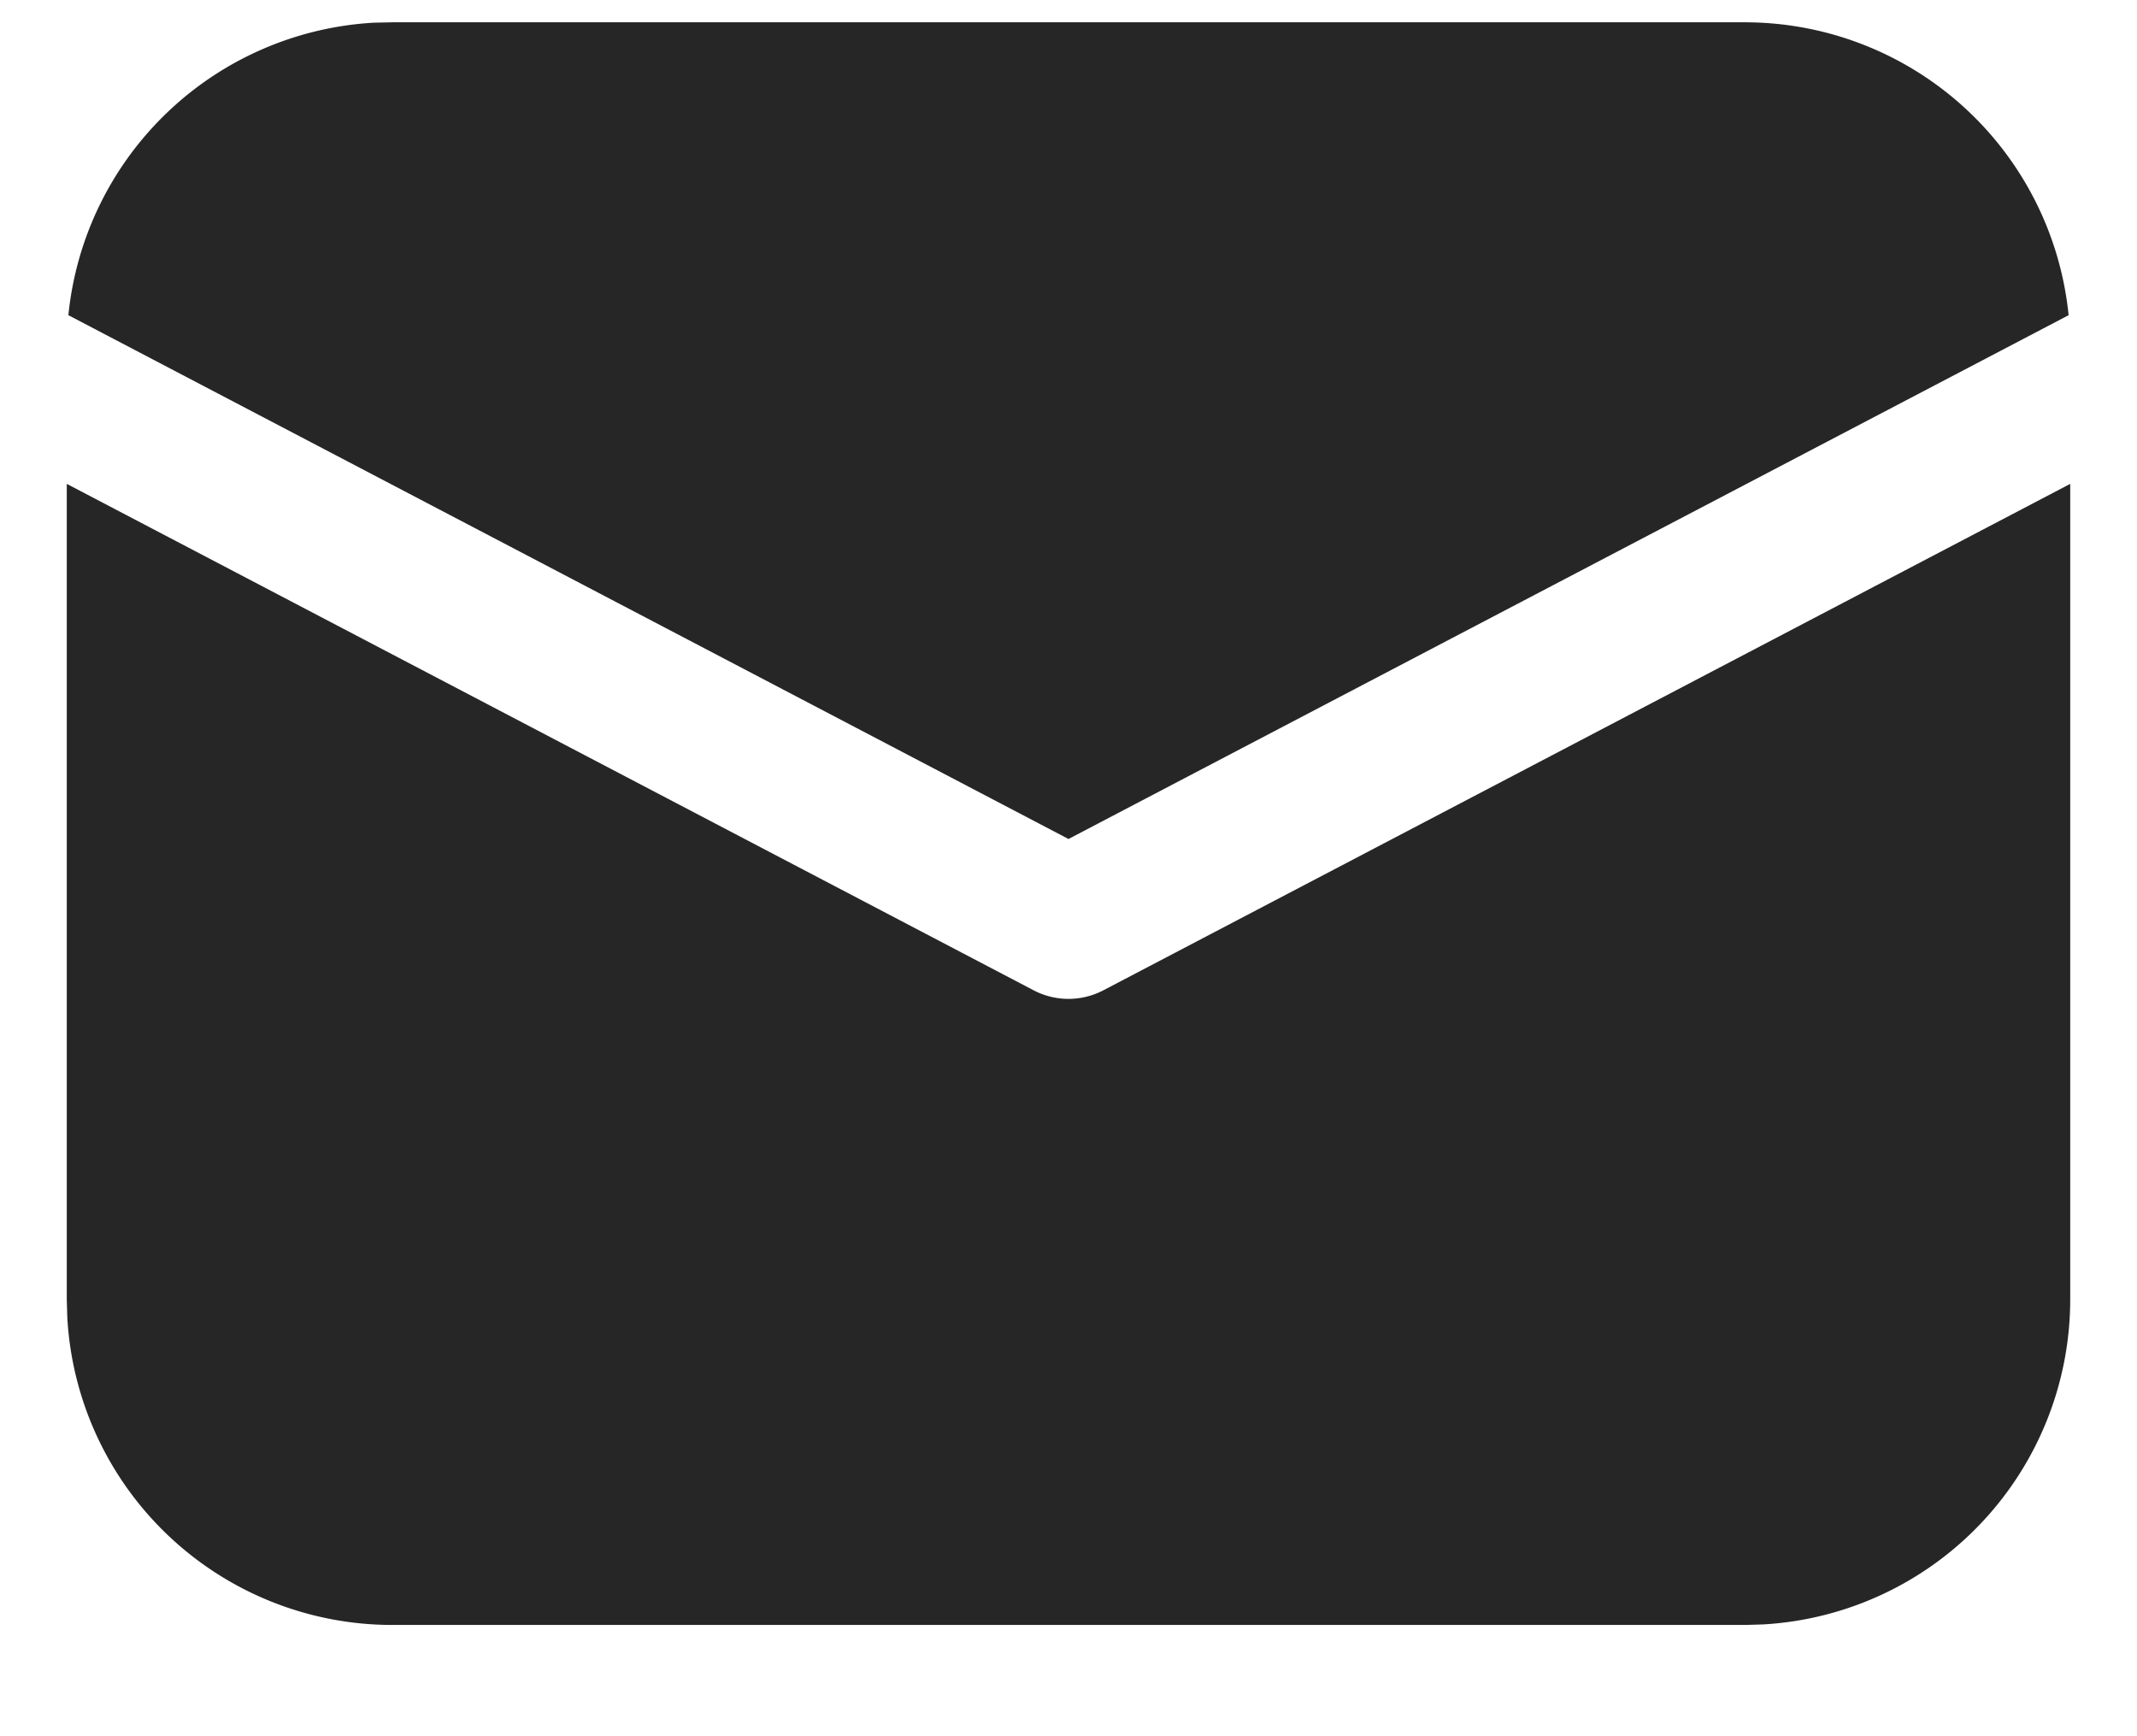<svg width="16" height="13" fill="none" xmlns="http://www.w3.org/2000/svg"><path d="M15.5 3.623v6.106a2.438 2.438 0 01-2.3 2.434l-.137.004H2.937a2.438 2.438 0 01-2.433-2.3L.5 9.73V3.623l7.239 3.792a.563.563 0 00.522 0L15.5 3.623zM2.937.167h10.126a2.437 2.437 0 012.425 2.193L8 6.282.512 2.36A2.437 2.437 0 012.798.17l.14-.003h10.124H2.938z" fill="#262626"/></svg>